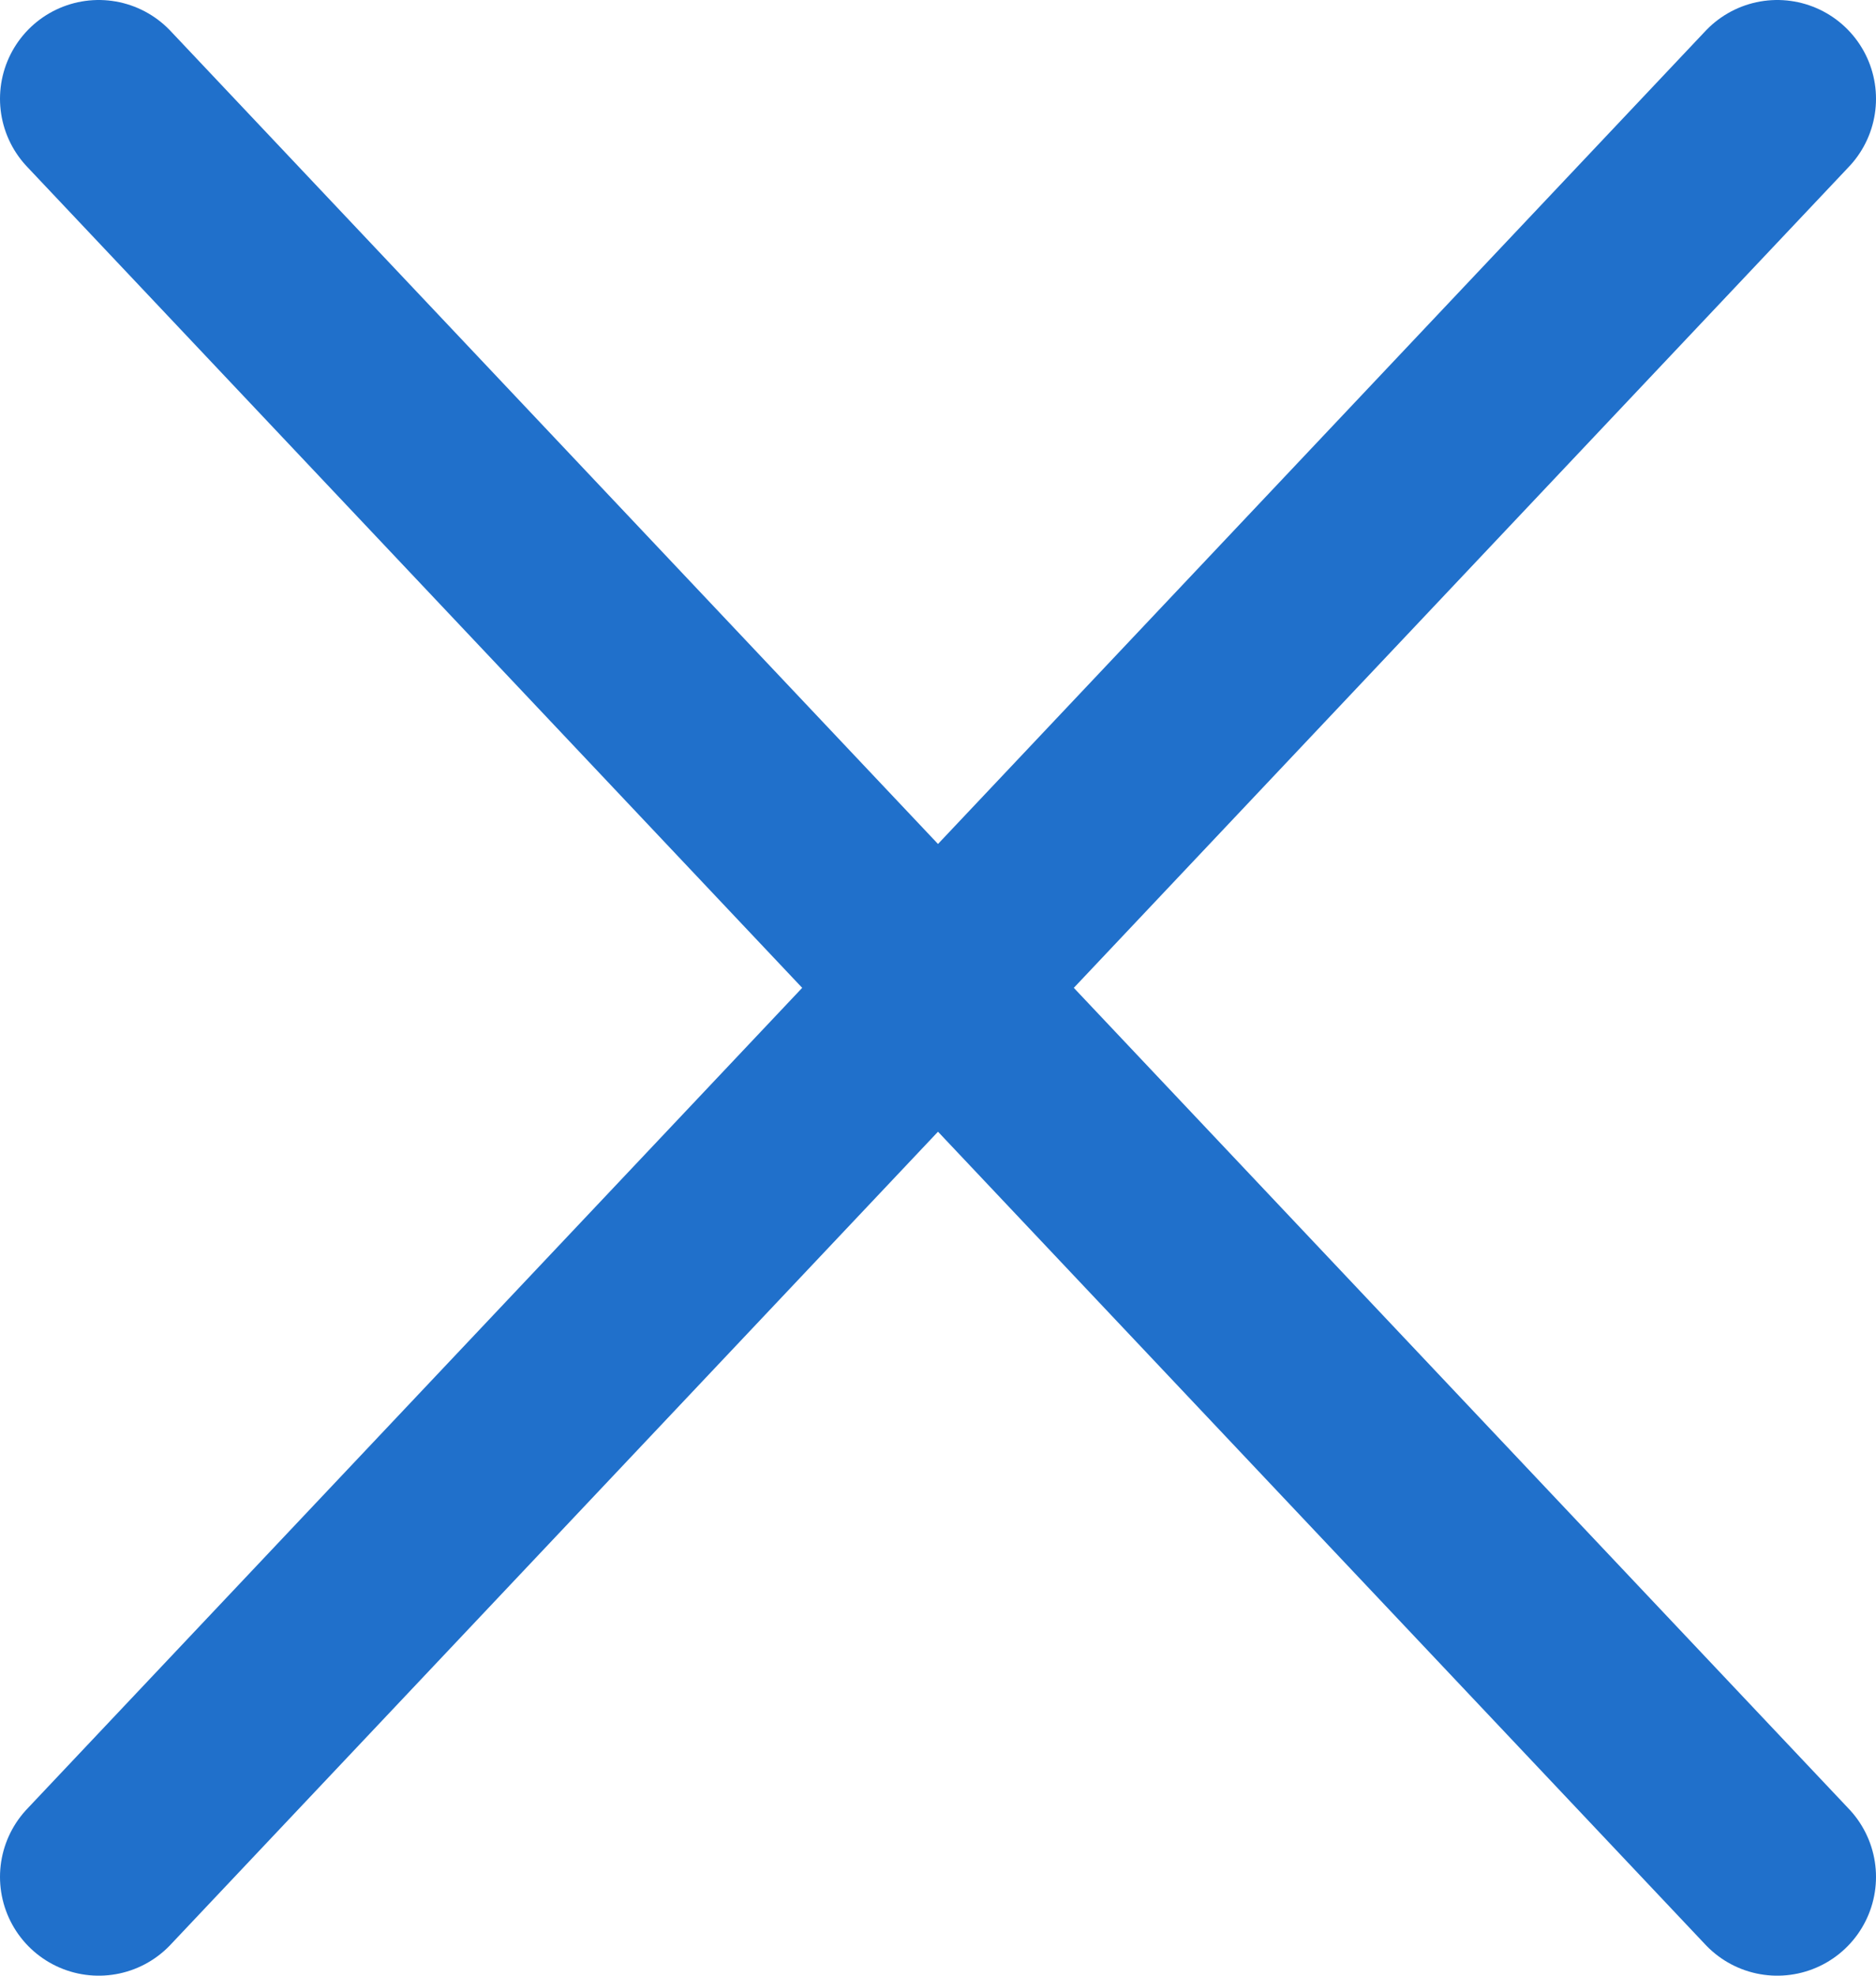 <svg width="19" height="20" viewBox="0 0 19 20" fill="none" xmlns="http://www.w3.org/2000/svg">
<path d="M18 1L9.5 10M9.5 10L1 19M9.5 10L1 1M9.5 10L18 19" stroke="#2070CB" stroke-width="2" stroke-linecap="round" stroke-linejoin="round"/>
</svg>
